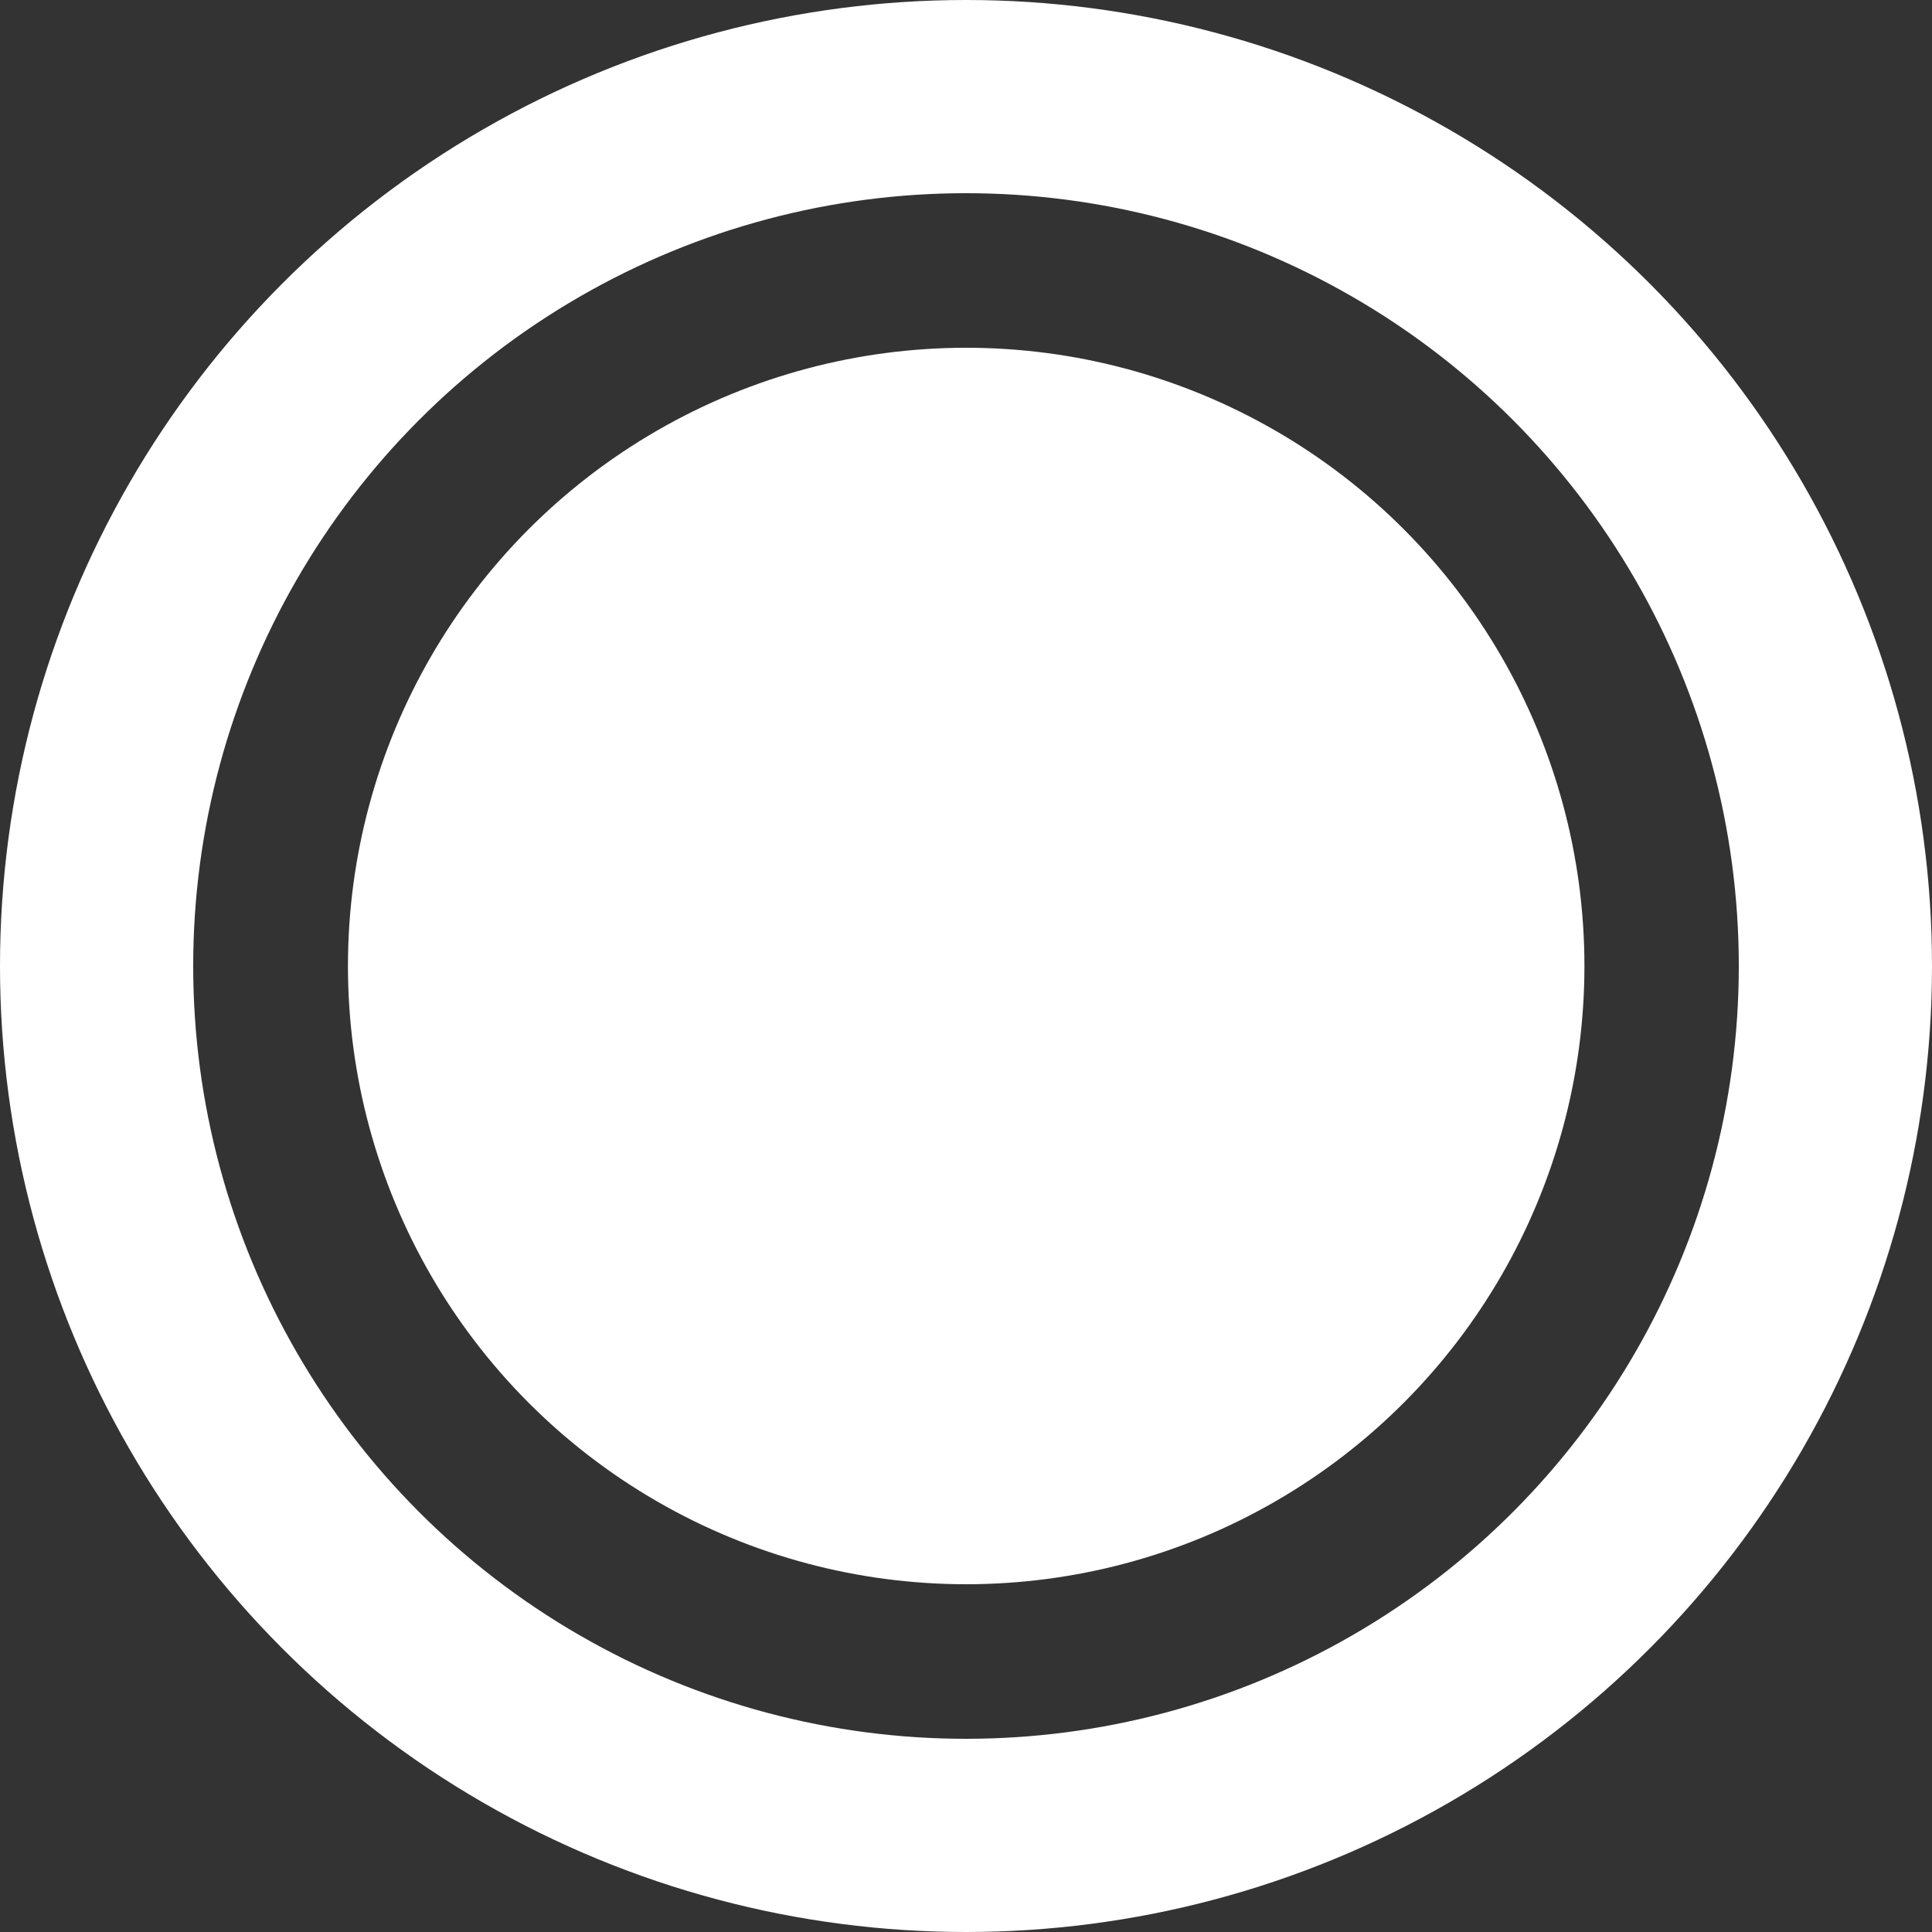 <svg width="20" height="20" viewBox="0 0 20 20" fill="none" xmlns="http://www.w3.org/2000/svg">
<rect x="0" y="0" width="20" height="20" fill="#333333" stroke="none"/>
<circle cx="10.002" cy="10" r="6.4" fill="white"/>
<circle cx="10" cy="10" r="9" stroke="white" stroke-width="2"/>
</svg>
